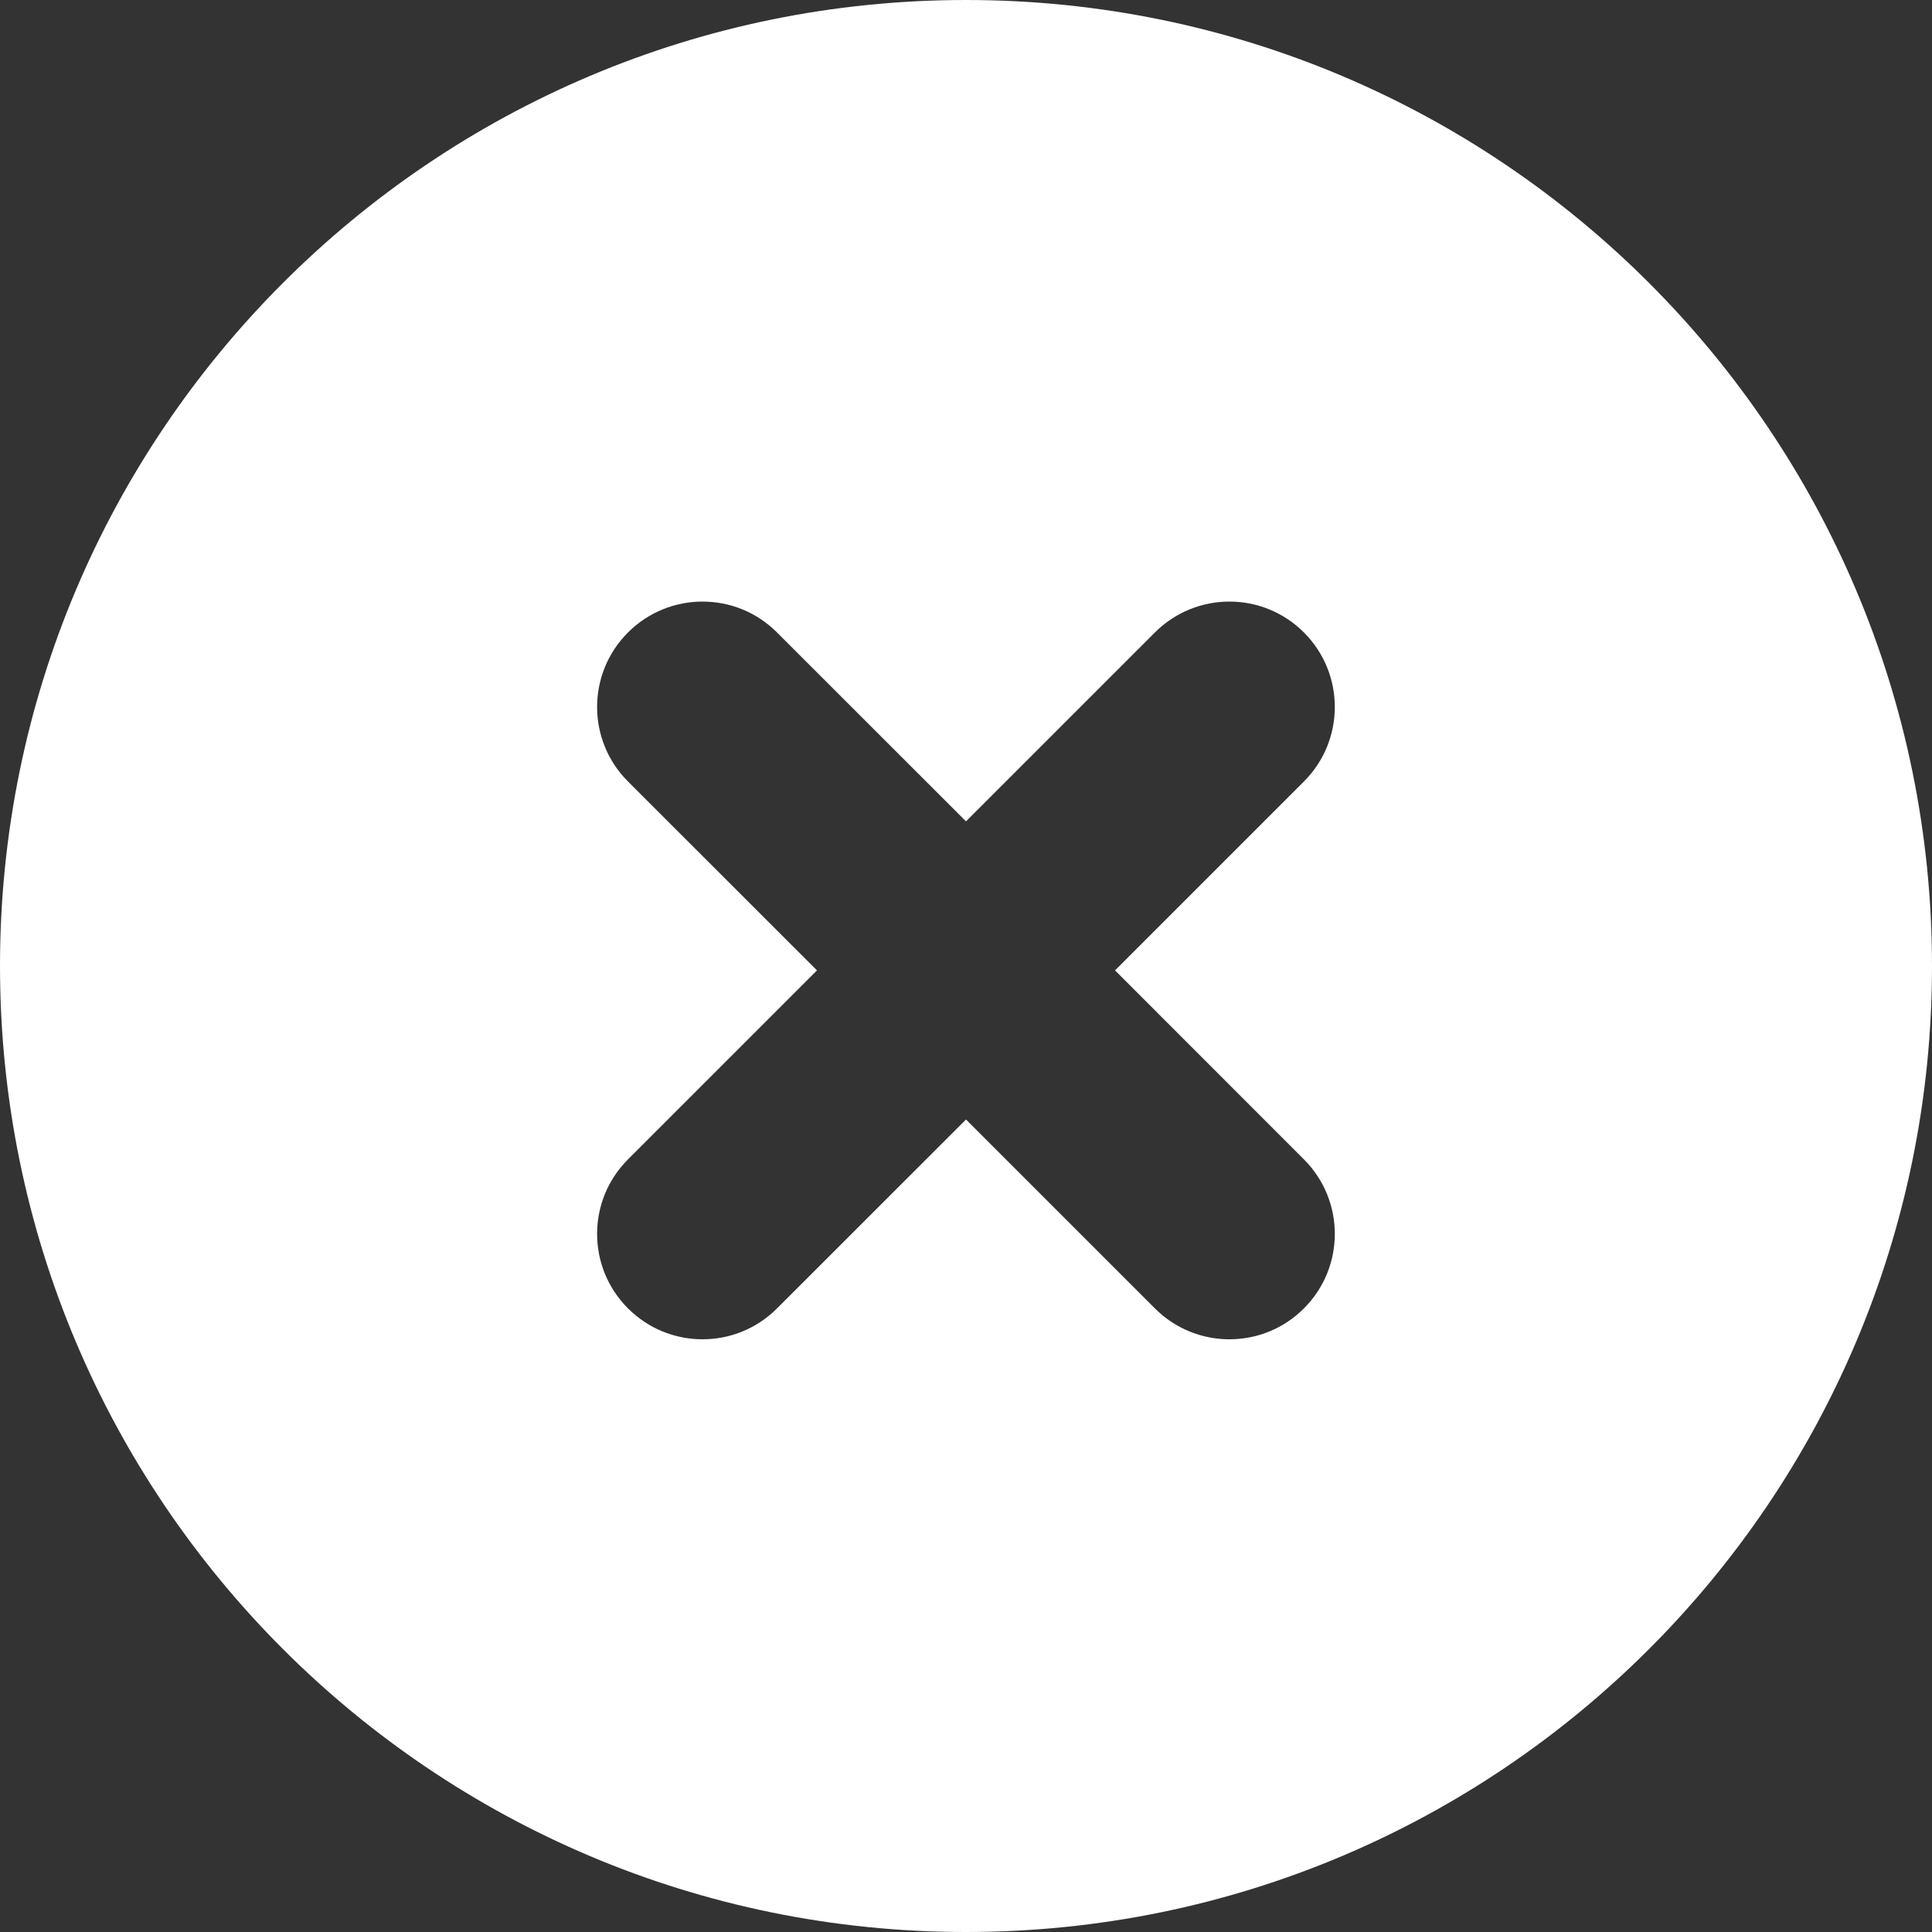 <svg width="22" height="22" viewBox="0 0 22 22" fill="none" xmlns="http://www.w3.org/2000/svg">
<rect x="0" y="0" width="22" height="22" fill="#333333" stroke="none"/>
<path fill-rule="evenodd" clip-rule="evenodd" d="M0 11C0 4.925 4.925 0 11 0C17.075 0 22 4.925 22 11C22 17.075 17.075 22 11 22C4.925 22 0 17.075 0 11ZM14.848 7.202C15.317 7.671 15.317 8.43 14.848 8.899L12.697 11.05L14.848 13.202C15.317 13.671 15.317 14.43 14.848 14.899C14.38 15.368 13.62 15.368 13.151 14.899L11 12.748L8.848 14.899C8.38 15.368 7.62 15.368 7.151 14.899C6.682 14.43 6.682 13.671 7.151 13.202L9.303 11.05L7.151 8.899C6.682 8.43 6.682 7.671 7.151 7.202C7.62 6.733 8.38 6.733 8.848 7.202L11 9.353L13.151 7.202C13.62 6.733 14.38 6.733 14.848 7.202Z" fill="white"/>
</svg>
